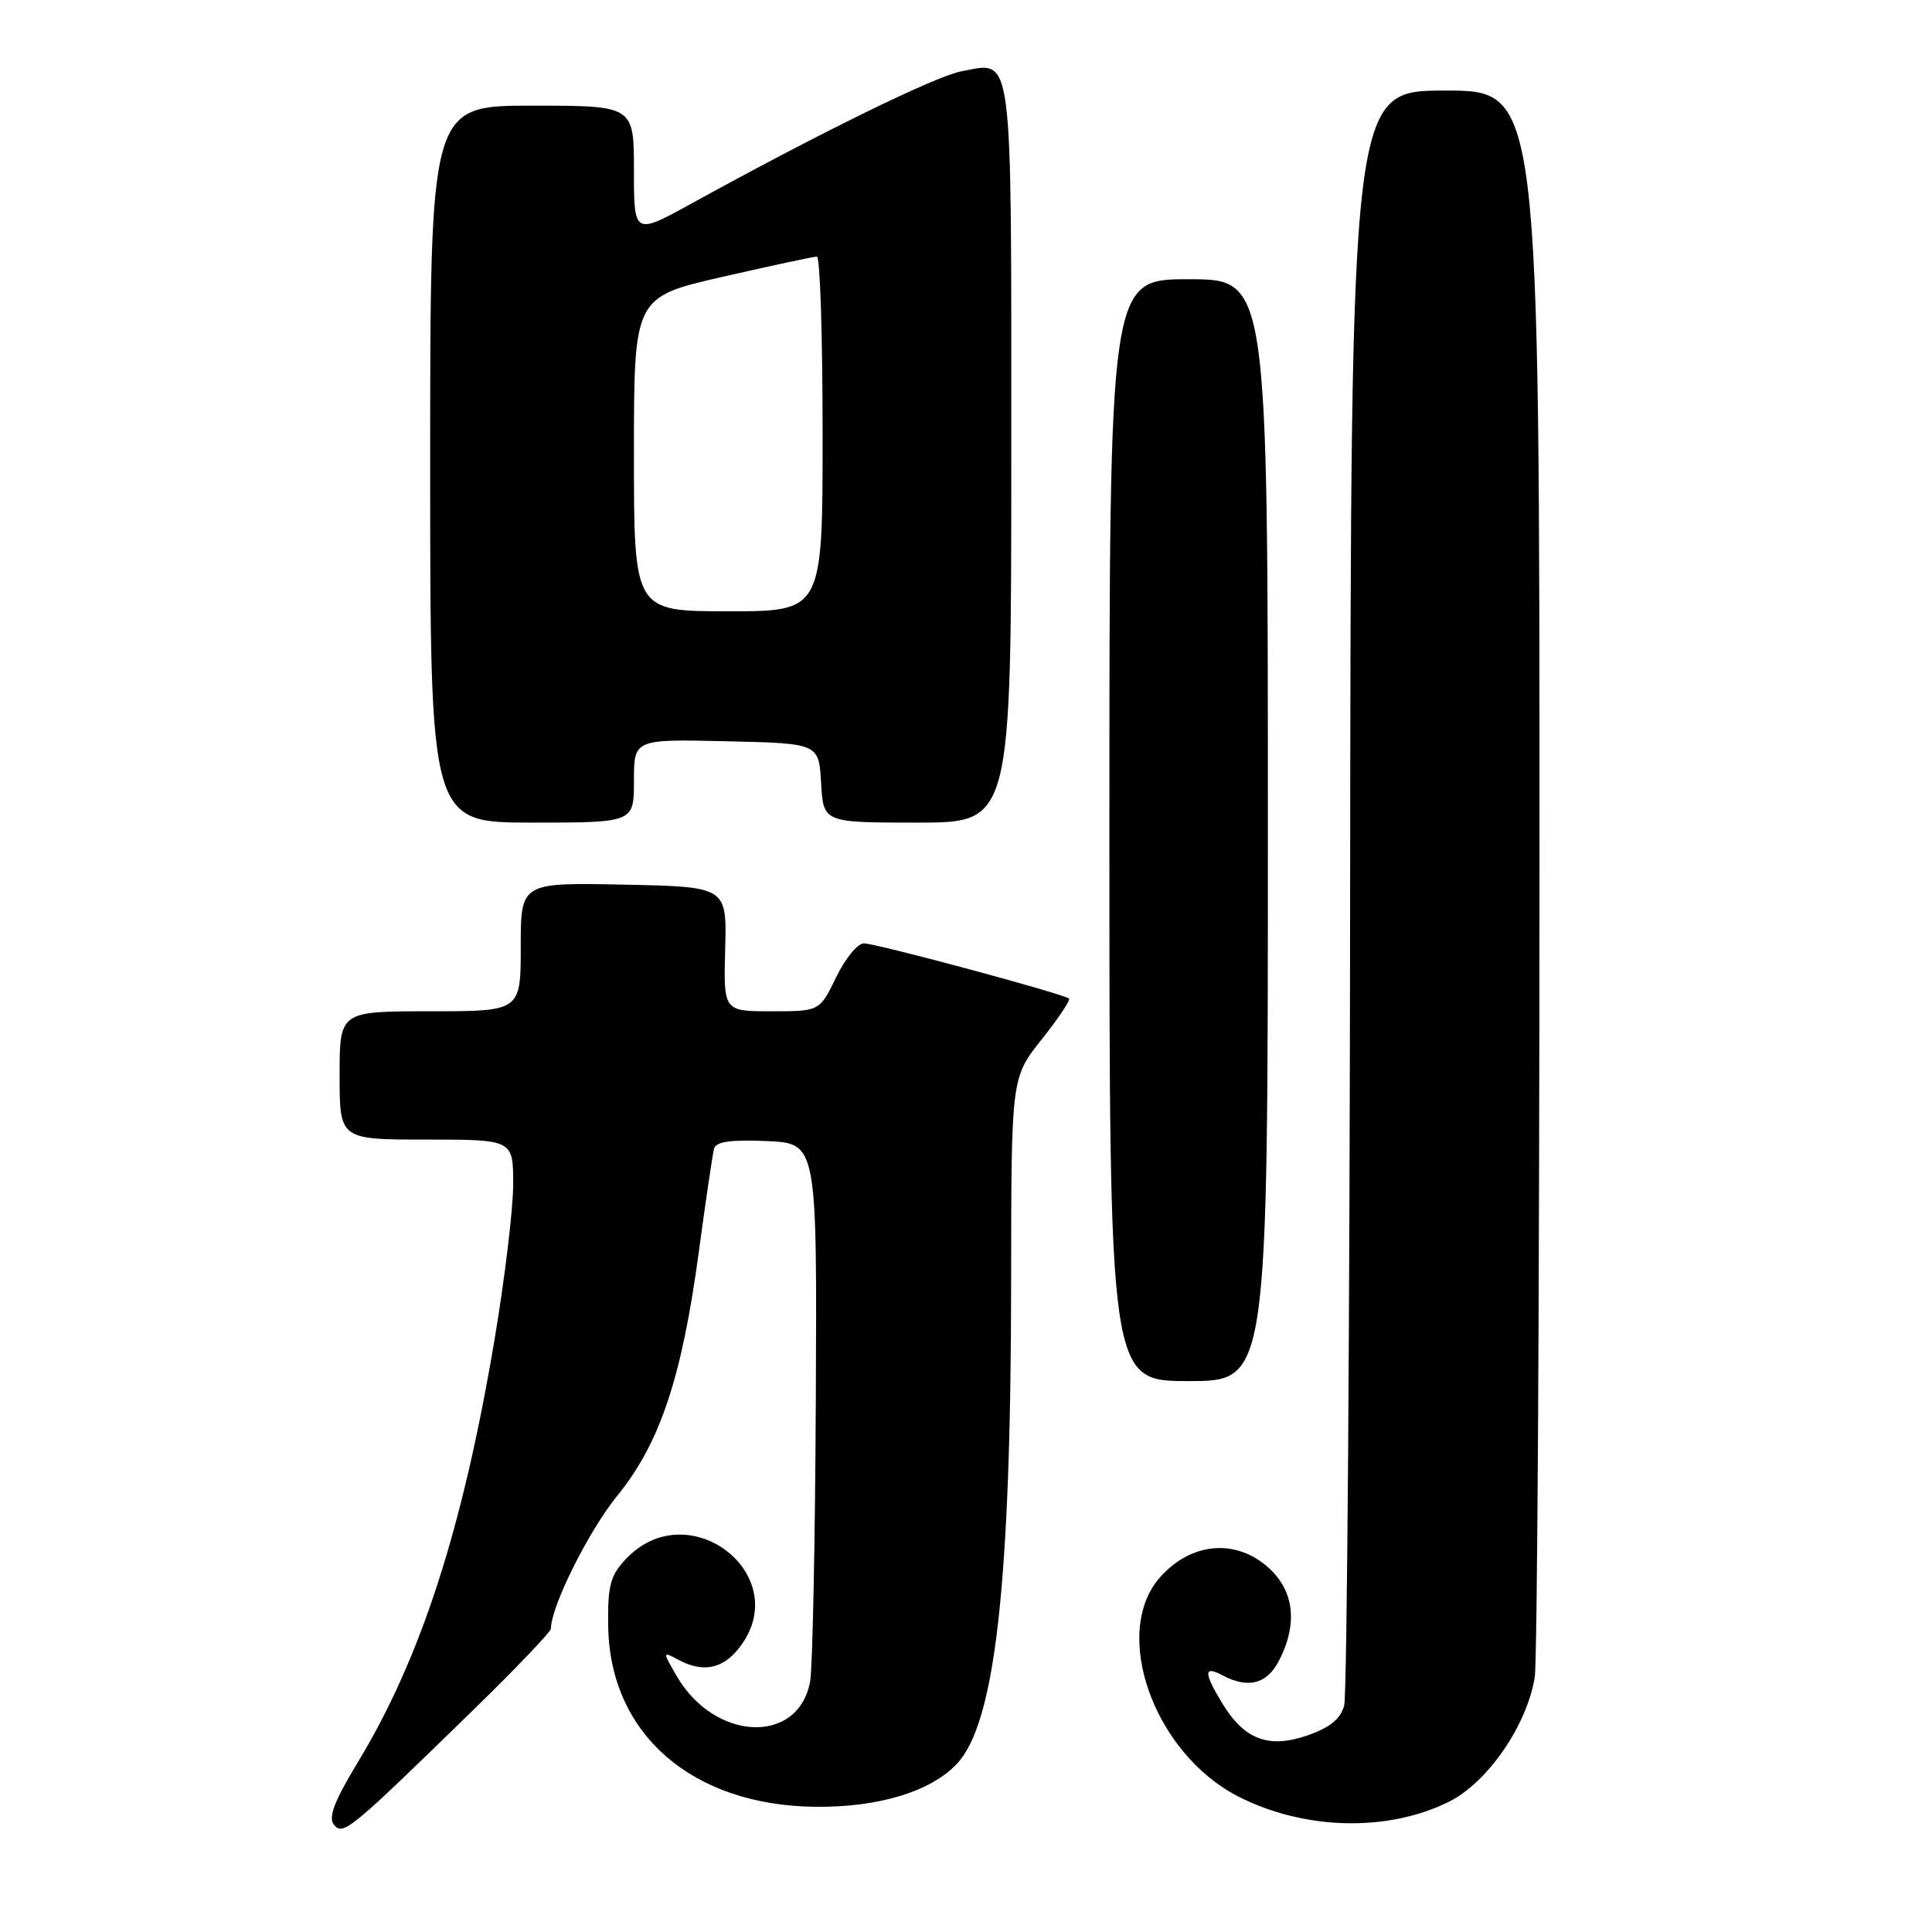 <?xml version="1.0" encoding="UTF-8" standalone="no"?>
<!DOCTYPE svg PUBLIC "-//W3C//DTD SVG 1.1//EN" "http://www.w3.org/Graphics/SVG/1.1/DTD/svg11.dtd" >
<svg xmlns="http://www.w3.org/2000/svg" xmlns:xlink="http://www.w3.org/1999/xlink" version="1.1" viewBox="0 0 256 256">
 <g >
 <path fill="currentColor"
d=" M 62.75 226.54 C 68.39 221.04 73.00 216.21 73.00 215.81 C 73.00 212.88 78.00 202.85 81.77 198.22 C 87.45 191.25 90.35 182.56 92.61 165.78 C 93.52 159.03 94.42 152.92 94.62 152.20 C 94.87 151.27 96.82 150.99 101.62 151.20 C 108.26 151.50 108.26 151.50 108.10 185.50 C 108.01 204.20 107.67 220.97 107.35 222.77 C 105.84 231.24 94.67 230.78 89.64 222.04 C 87.78 218.82 87.78 218.81 89.82 219.90 C 93.12 221.67 95.71 221.18 97.93 218.37 C 105.44 208.82 91.25 197.71 82.91 206.60 C 80.86 208.78 80.51 210.12 80.59 215.47 C 80.79 229.73 91.66 239.22 108.00 239.41 C 116.37 239.51 123.34 237.40 126.80 233.71 C 131.88 228.30 133.96 209.77 133.98 169.64 C 134.00 142.79 134.00 142.79 138.02 137.74 C 140.22 134.97 141.86 132.53 141.65 132.32 C 141.05 131.72 116.10 125.00 114.46 125.00 C 113.64 125.00 111.99 127.02 110.79 129.50 C 108.60 134.00 108.60 134.00 102.24 134.00 C 95.87 134.00 95.87 134.00 96.09 125.75 C 96.31 117.50 96.31 117.50 82.66 117.22 C 69.00 116.94 69.00 116.94 69.00 125.47 C 69.00 134.00 69.00 134.00 57.00 134.00 C 45.00 134.00 45.00 134.00 45.00 142.50 C 45.00 151.00 45.00 151.00 56.50 151.00 C 68.00 151.00 68.00 151.00 68.00 156.92 C 68.00 160.18 66.88 169.51 65.50 177.67 C 61.29 202.65 55.76 219.72 47.42 233.50 C 44.28 238.69 43.46 240.83 44.25 241.79 C 45.47 243.27 46.34 242.55 62.75 226.54 Z  M 191.99 238.74 C 197.10 236.20 202.30 228.67 203.36 222.27 C 203.70 220.20 203.98 172.04 203.99 115.25 C 204.00 12.00 204.00 12.00 191.50 12.00 C 179.00 12.00 179.00 12.00 178.90 117.75 C 178.85 175.91 178.49 224.62 178.11 226.00 C 177.62 227.77 176.21 228.92 173.28 229.94 C 168.15 231.73 164.91 230.53 162.00 225.77 C 159.49 221.66 159.48 220.65 161.93 221.96 C 165.36 223.80 167.87 223.16 169.47 220.05 C 172.06 215.04 171.47 210.57 167.80 207.48 C 163.49 203.86 157.77 204.46 153.75 208.95 C 147.18 216.31 152.87 232.32 164.09 238.05 C 172.83 242.51 183.86 242.78 191.99 238.74 Z  M 168.00 110.00 C 168.00 37.00 168.00 37.00 157.50 37.00 C 147.00 37.00 147.00 37.00 147.00 110.00 C 147.00 183.00 147.00 183.00 157.50 183.00 C 168.00 183.00 168.00 183.00 168.00 110.00 Z  M 84.00 103.47 C 84.00 97.94 84.00 97.94 96.25 98.22 C 108.50 98.50 108.50 98.50 108.80 103.75 C 109.10 109.00 109.10 109.00 121.55 109.00 C 134.00 109.00 134.00 109.00 134.00 60.12 C 134.00 5.75 134.31 8.16 127.39 9.45 C 123.95 10.10 108.69 17.57 91.75 26.90 C 84.00 31.17 84.00 31.17 84.00 22.59 C 84.00 14.00 84.00 14.00 70.50 14.00 C 57.00 14.00 57.00 14.00 57.00 61.50 C 57.00 109.00 57.00 109.00 70.50 109.00 C 84.00 109.00 84.00 109.00 84.00 103.47 Z  M 84.00 60.19 C 84.00 39.37 84.00 39.37 95.75 36.68 C 102.21 35.20 107.84 34.00 108.25 34.00 C 108.66 34.00 109.00 44.57 109.00 57.50 C 109.00 81.00 109.00 81.00 96.50 81.00 C 84.00 81.00 84.00 81.00 84.00 60.19 Z "/>
</g>
</svg>